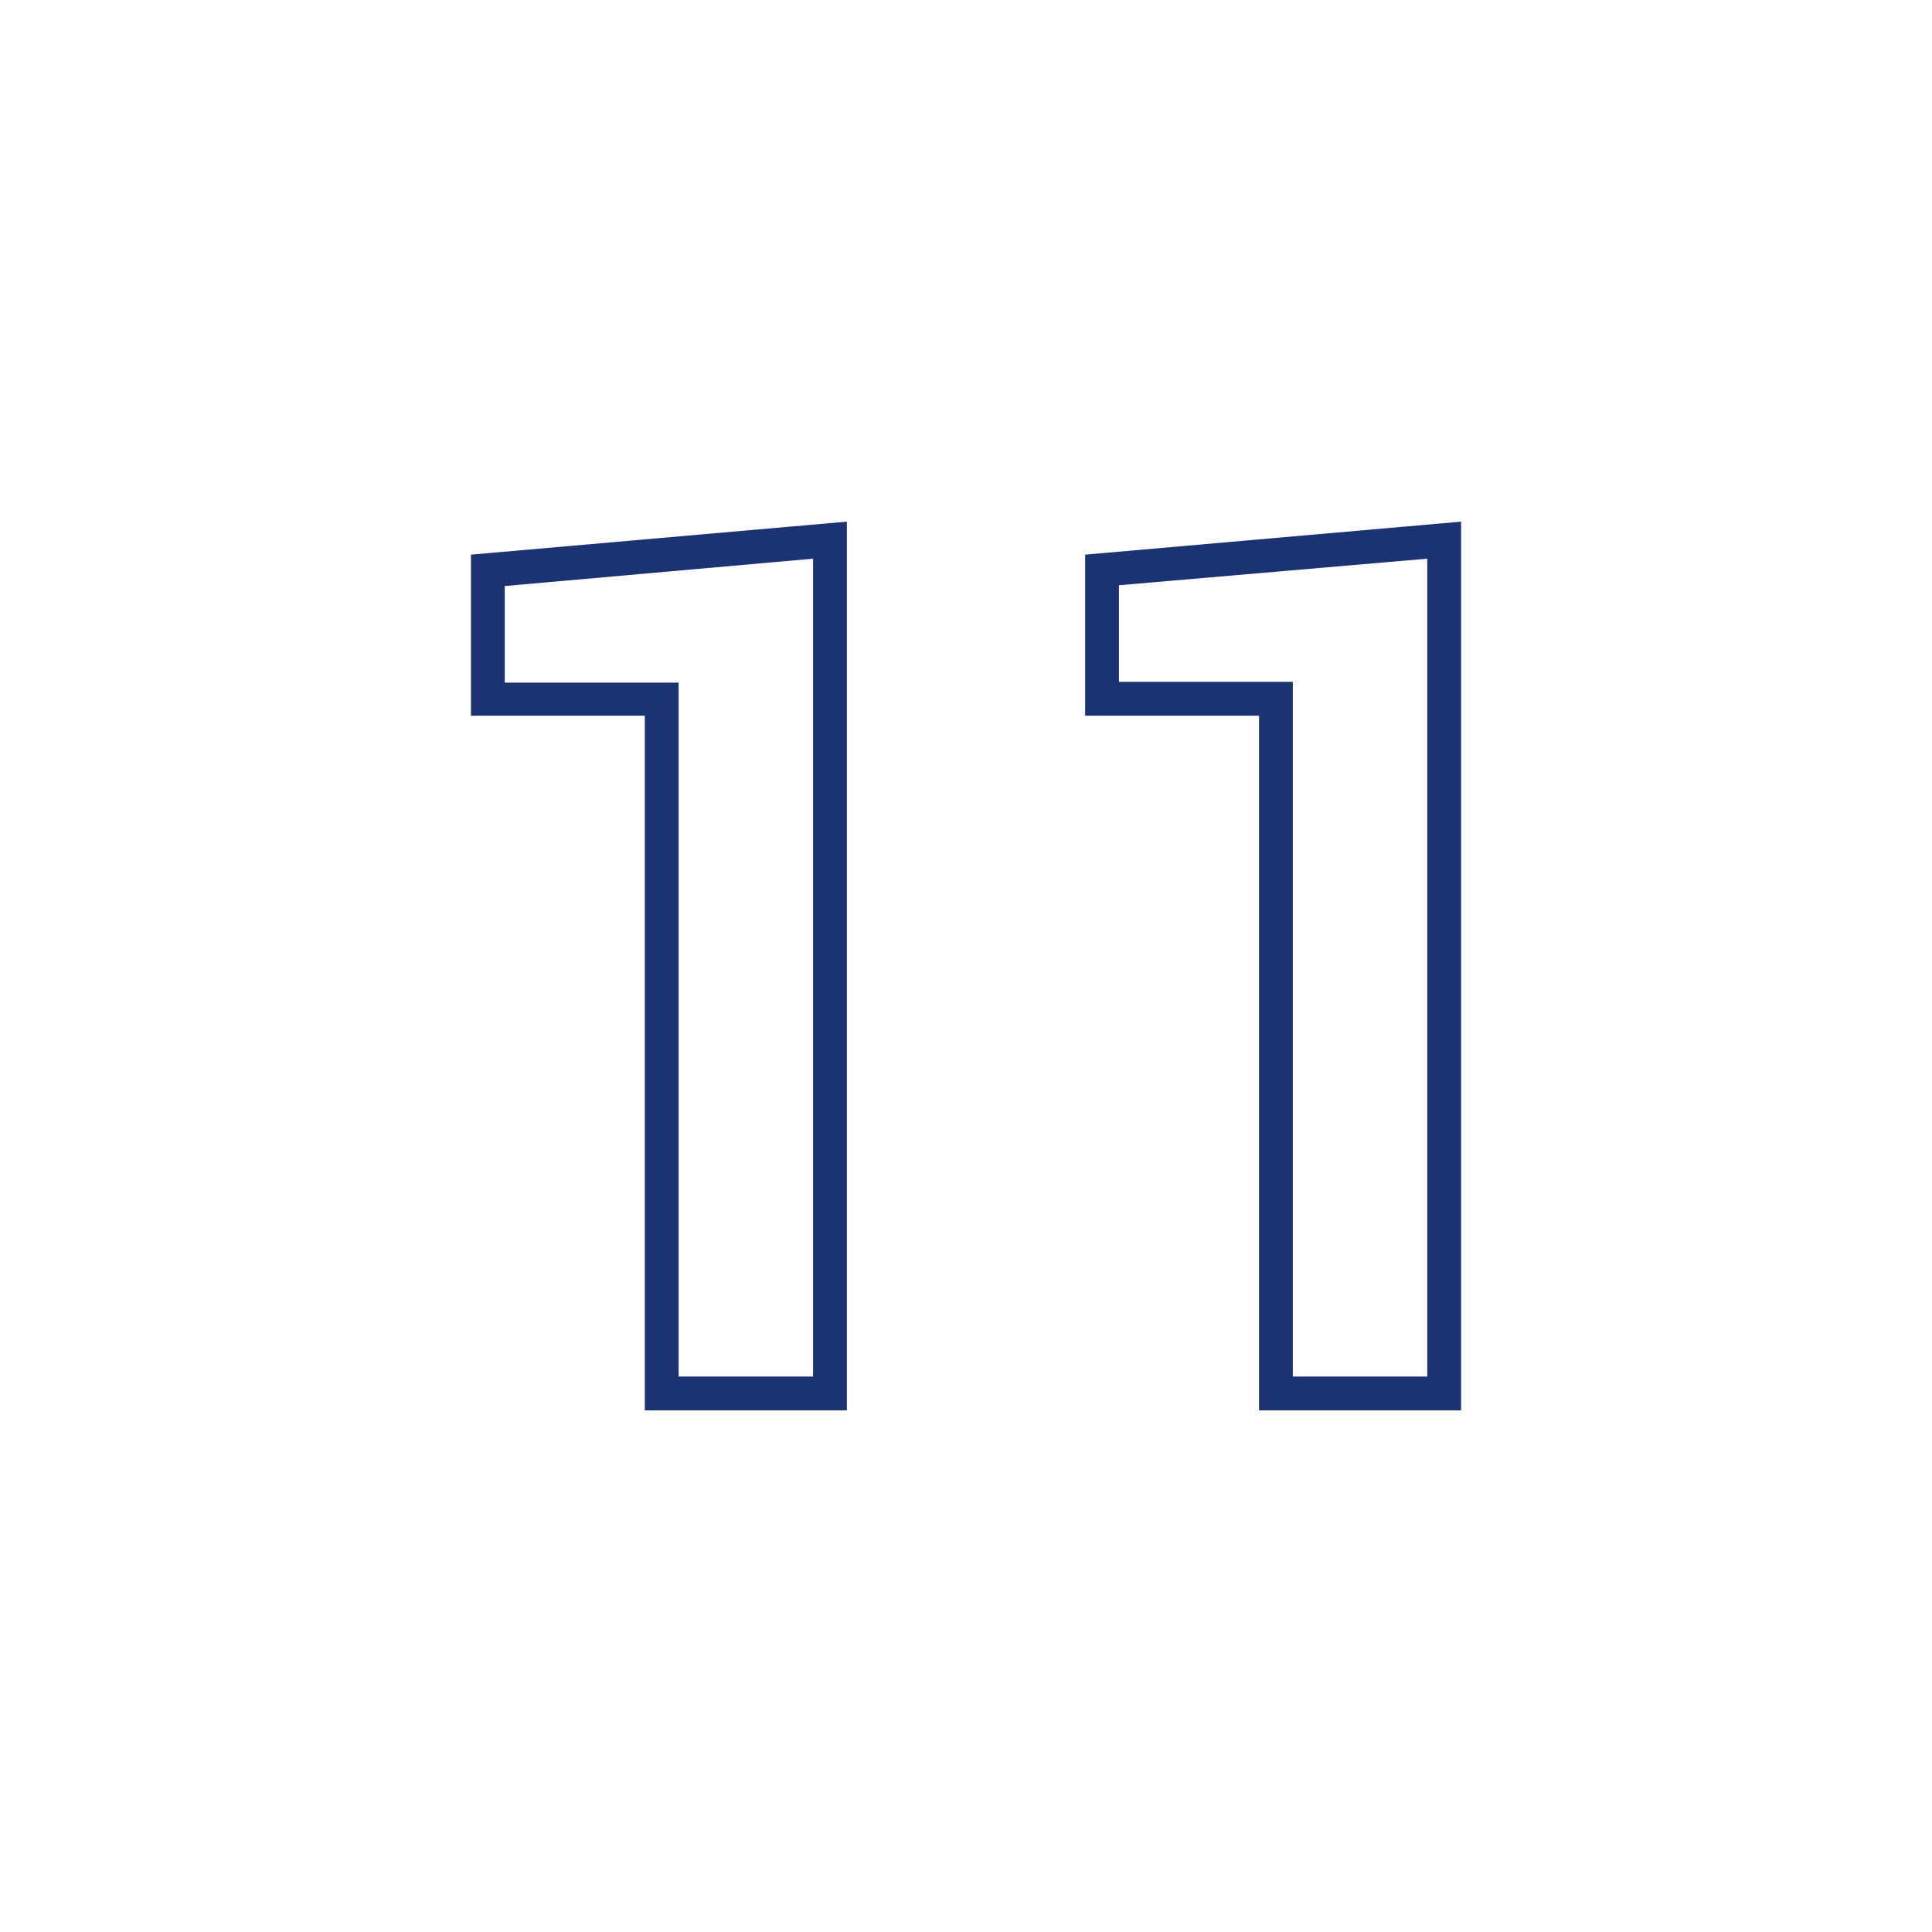 <?xml version="1.0" encoding="utf-8"?>
<!-- Generator: Adobe Illustrator 25.2.1, SVG Export Plug-In . SVG Version: 6.00 Build 0)  -->
<svg version="1.1" id="圖層_1" xmlns="http://www.w3.org/2000/svg" xmlns:xlink="http://www.w3.org/1999/xlink" x="0px" y="0px"
	 viewBox="0 0 240 240" style="enable-background:new 0 0 240 240;" xml:space="preserve">
<style type="text/css">
	.st0{fill:#1B3372;}
</style>
<g>
	<g>
		<path class="st0" d="M105.2,175.2H80.1V88.9H58.5v-20l46.7-4.1V175.2z M84.3,171H101V69.4l-38.3,3.4v12h21.6V171z"/>
	</g>
	<g>
		<path class="st0" d="M181.5,175.2h-25.1V88.9h-21.6v-20l46.7-4.1V175.2z M160.6,171h16.7V69.4L139,72.7v12h21.6V171z"/>
	</g>
</g>
</svg>
